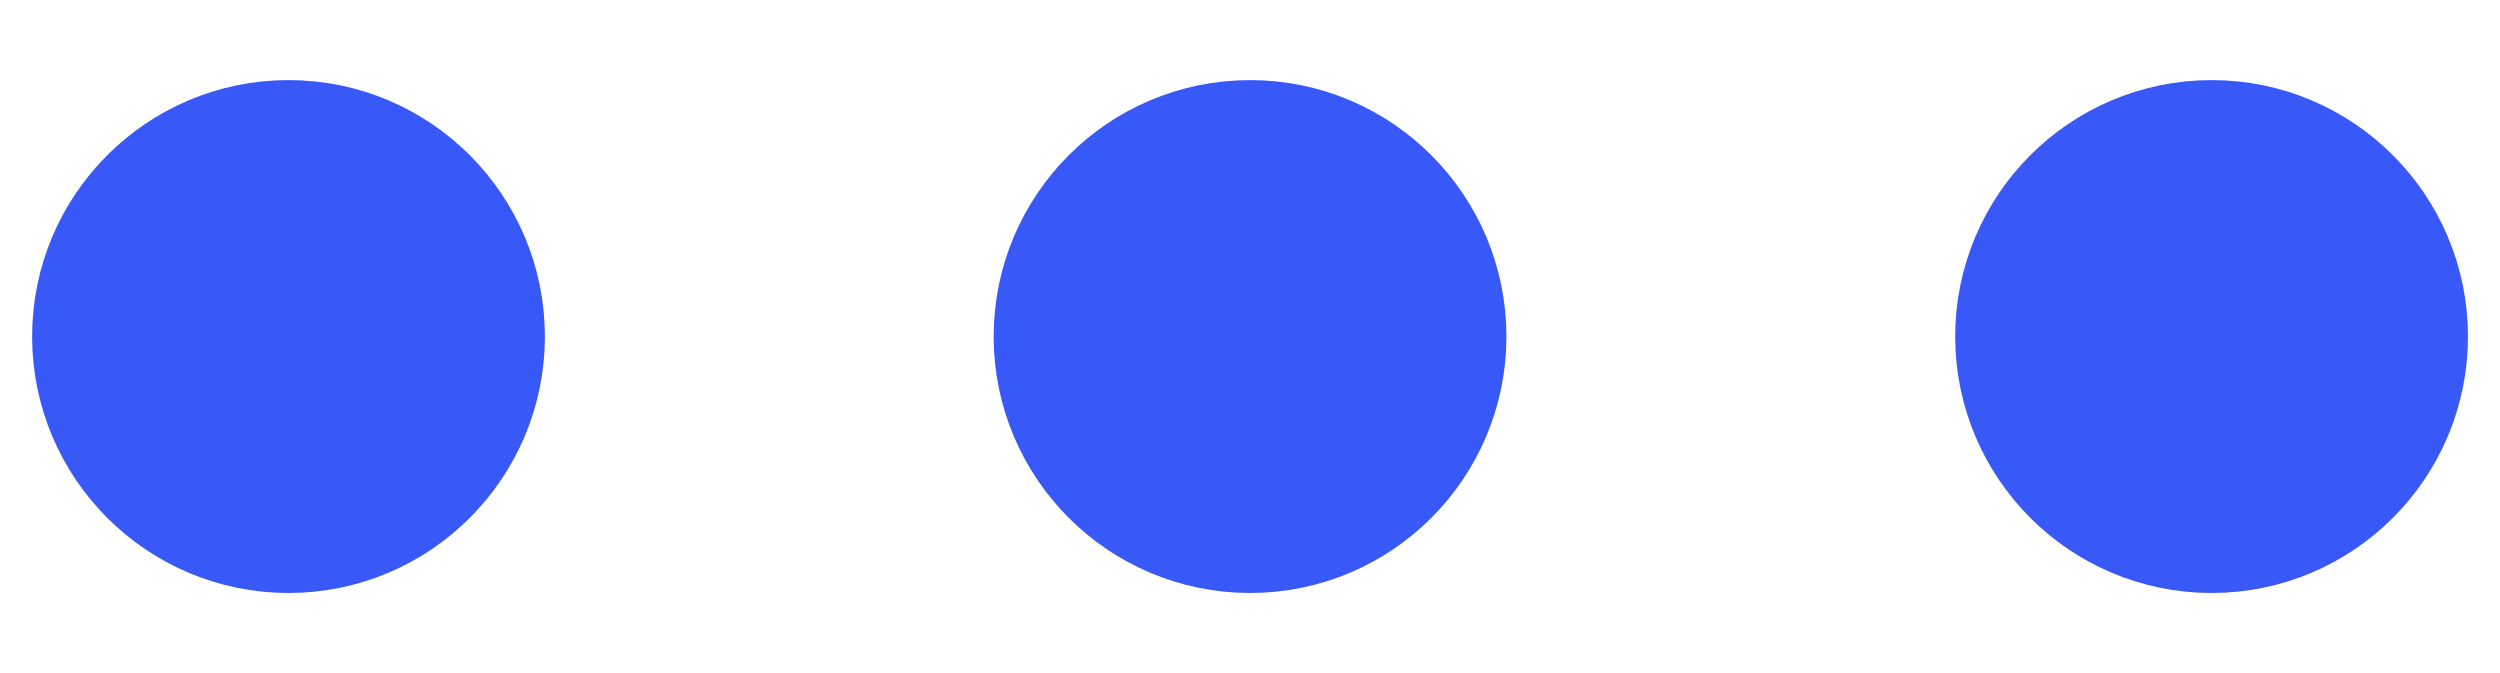 <svg width="26" height="7" viewBox="0 0 26 7" fill="none" xmlns="http://www.w3.org/2000/svg">
<path d="M21.334 3.5C21.334 4.42 22.08 5.167 23.001 5.167C23.921 5.167 24.667 4.42 24.667 3.5C24.667 2.58 23.921 1.833 23.001 1.833C22.08 1.833 21.334 2.58 21.334 3.5Z" fill="#3858F8"/>
<path d="M11.334 3.5C11.334 4.42 12.08 5.167 13.001 5.167C13.921 5.167 14.667 4.42 14.667 3.5C14.667 2.58 13.921 1.833 13.001 1.833C12.08 1.833 11.334 2.58 11.334 3.5Z" fill="#3858F8"/>
<path d="M1.334 3.5C1.334 4.42 2.08 5.167 3.001 5.167C3.921 5.167 4.667 4.42 4.667 3.5C4.667 2.58 3.921 1.833 3.001 1.833C2.08 1.833 1.334 2.58 1.334 3.5Z" fill="#3858F8"/>
<path d="M21.334 3.5C21.334 4.42 22.08 5.167 23.001 5.167C23.921 5.167 24.667 4.42 24.667 3.5C24.667 2.58 23.921 1.833 23.001 1.833C22.08 1.833 21.334 2.58 21.334 3.5Z" stroke="#3858F8" stroke-width="2" stroke-linecap="round" stroke-linejoin="round"/>
<path d="M11.334 3.5C11.334 4.42 12.08 5.167 13.001 5.167C13.921 5.167 14.667 4.42 14.667 3.5C14.667 2.58 13.921 1.833 13.001 1.833C12.08 1.833 11.334 2.58 11.334 3.5Z" stroke="#3858F8" stroke-width="2" stroke-linecap="round" stroke-linejoin="round"/>
<path d="M1.334 3.5C1.334 4.42 2.08 5.167 3.001 5.167C3.921 5.167 4.667 4.42 4.667 3.5C4.667 2.58 3.921 1.833 3.001 1.833C2.08 1.833 1.334 2.58 1.334 3.5Z" stroke="#3858F8" stroke-width="2" stroke-linecap="round" stroke-linejoin="round"/>
</svg>
